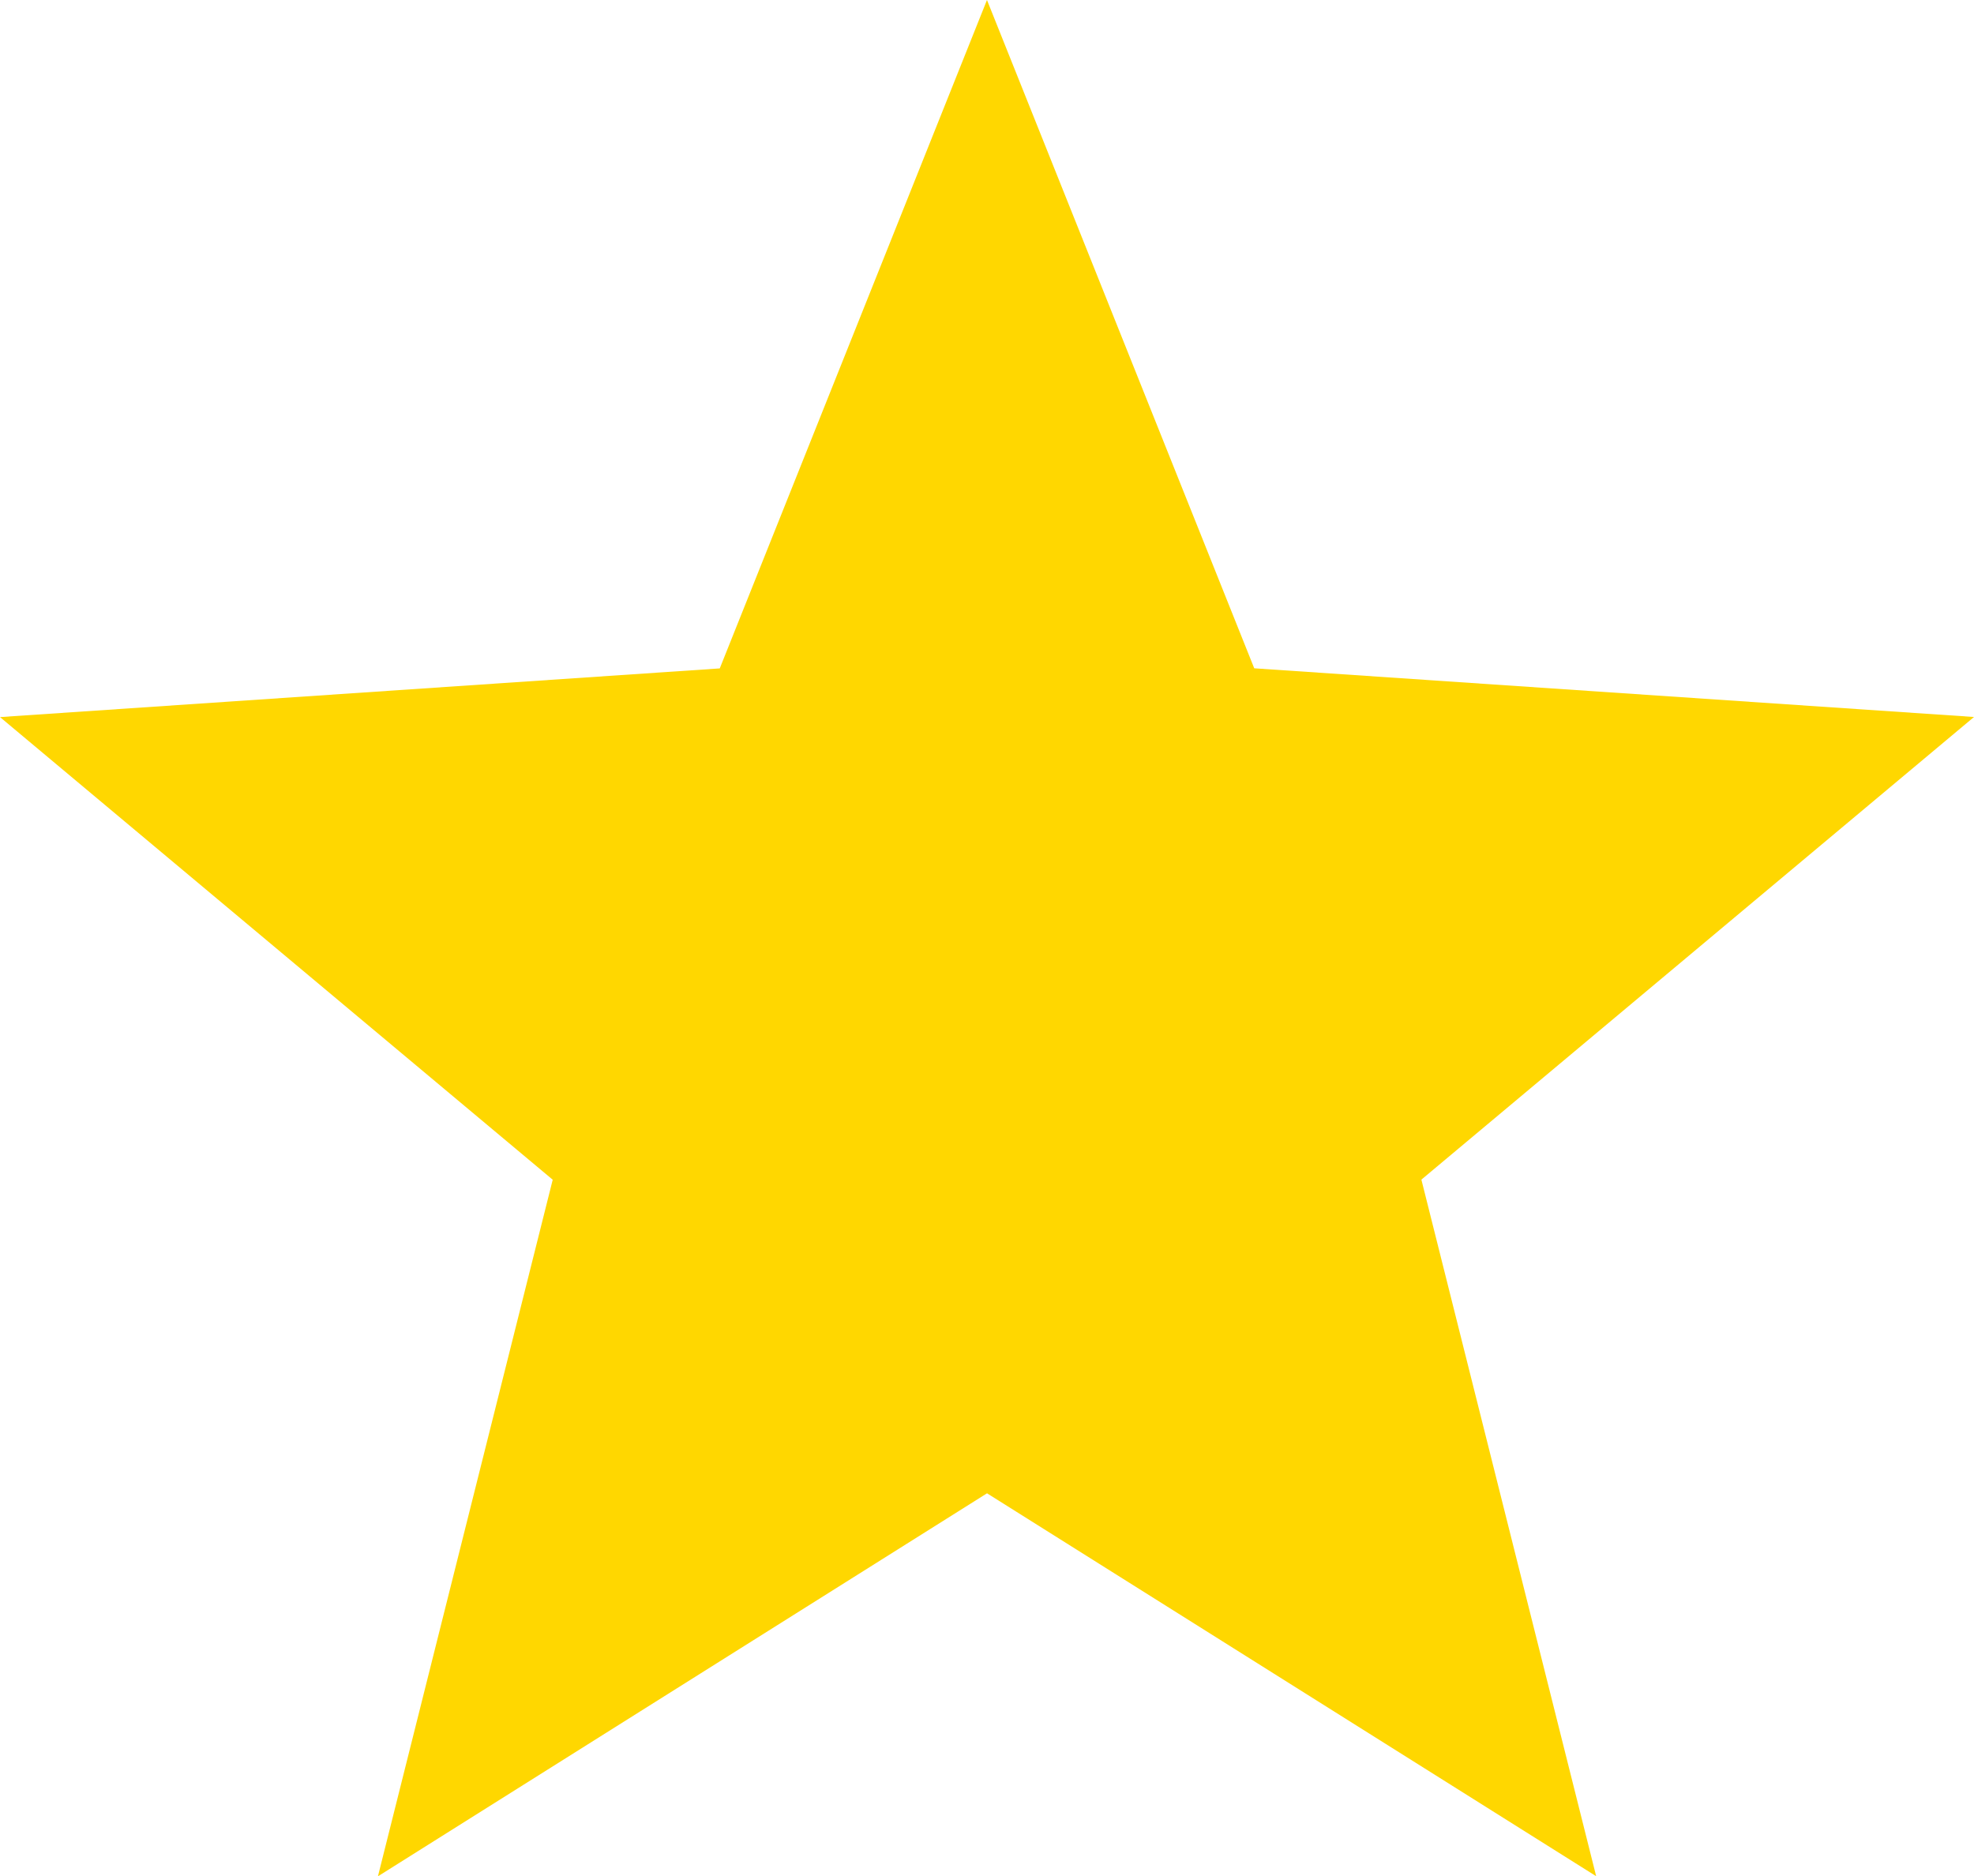 <svg xmlns="http://www.w3.org/2000/svg" width="36.693" height="34.879" viewBox="0 0 36.693 34.879">
  <path id="téléchargement" d="M18.346,0,13.379,12.425,0,13.33l10.274,8.6L7.025,34.879l11.322-7.12L29.67,34.877,26.421,21.928l10.272-8.6-13.379-.905Z" fill="gold"/>
</svg>
